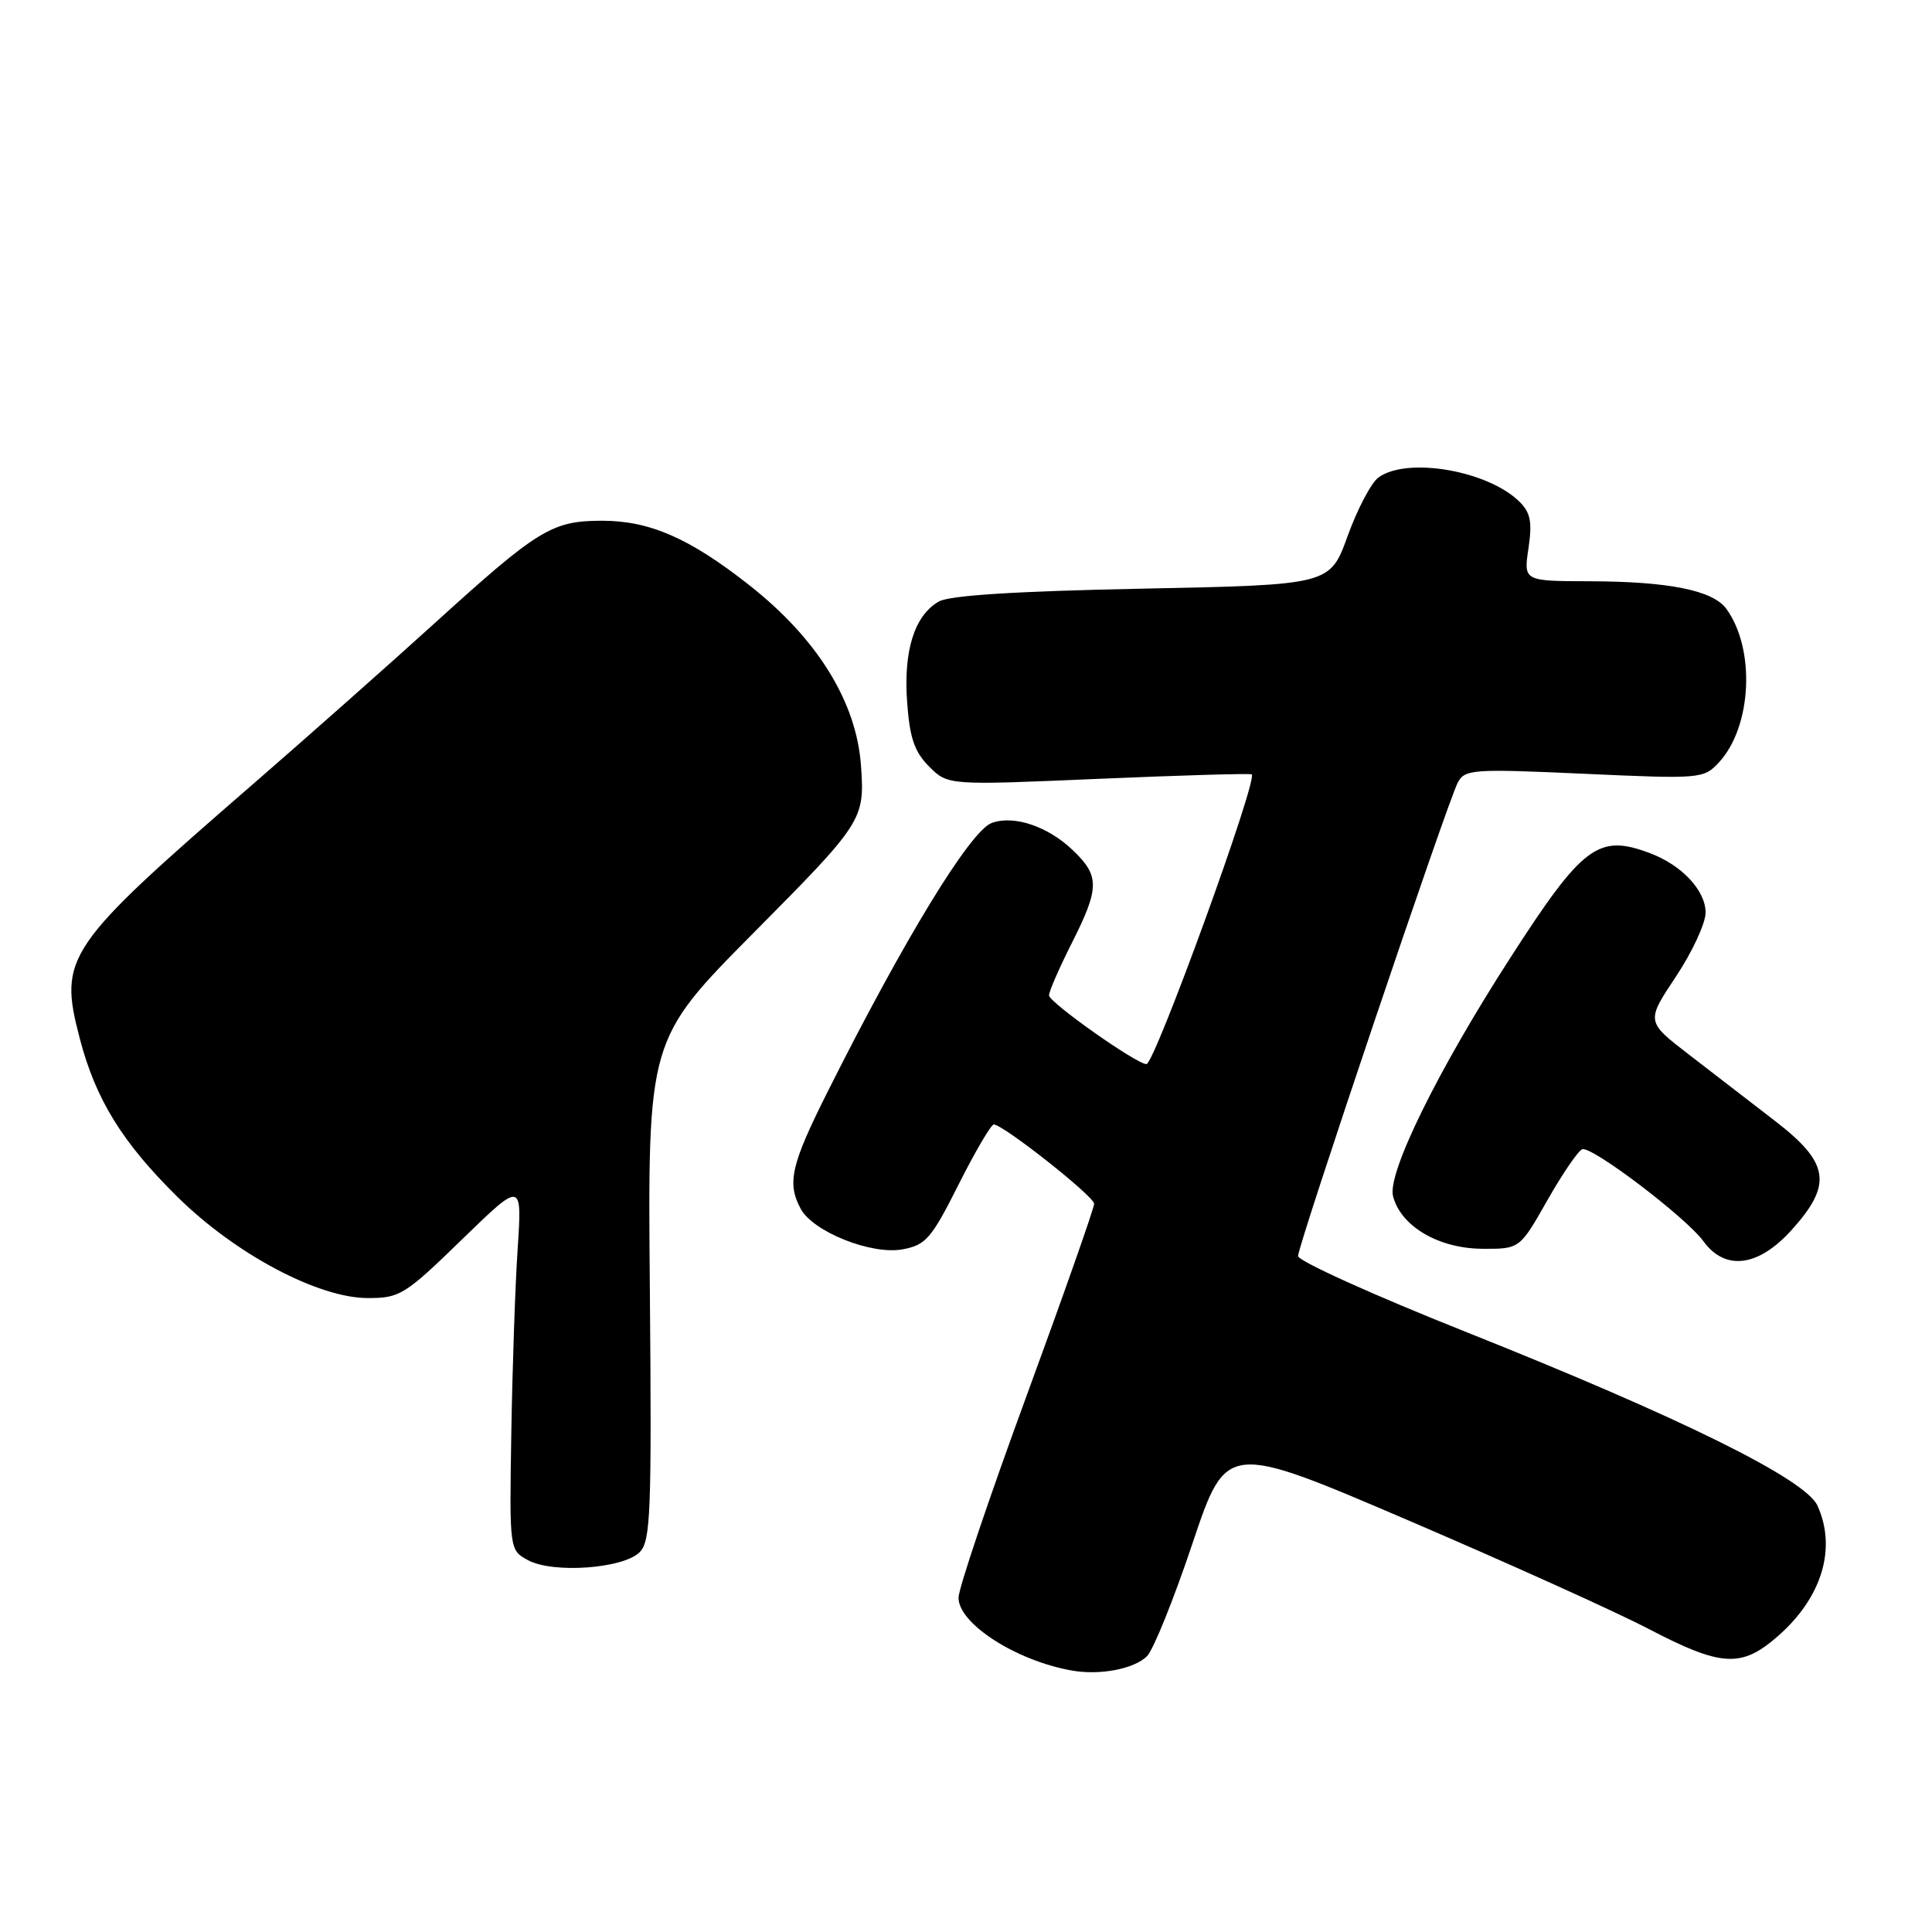 <?xml version="1.0" encoding="UTF-8" standalone="no"?>
<!DOCTYPE svg PUBLIC "-//W3C//DTD SVG 1.1//EN" "http://www.w3.org/Graphics/SVG/1.1/DTD/svg11.dtd" >
<svg xmlns="http://www.w3.org/2000/svg" xmlns:xlink="http://www.w3.org/1999/xlink" version="1.1" viewBox="0 0 256 256">
 <g >
 <path fill="currentColor"
d=" M 151.99 219.45 C 152.82 218.62 155.53 211.91 158.00 204.54 C 162.50 191.13 162.50 191.13 186.50 201.41 C 199.70 207.07 214.09 213.56 218.47 215.85 C 228.15 220.89 230.76 221.03 235.61 216.77 C 241.43 211.66 243.39 205.15 240.82 199.50 C 239.22 195.99 222.75 187.85 194.25 176.49 C 182.01 171.62 172.00 167.09 172.00 166.43 C 172.00 164.94 191.81 106.23 193.17 103.68 C 194.11 101.93 195.17 101.86 209.93 102.53 C 225.35 103.23 225.74 103.19 227.75 101.04 C 232.14 96.32 232.64 86.00 228.74 80.66 C 226.96 78.23 221.13 77.05 210.69 77.02 C 201.88 77.00 201.88 77.00 202.53 72.66 C 203.04 69.22 202.81 67.95 201.38 66.52 C 197.22 62.36 186.45 60.49 182.65 63.27 C 181.70 63.96 179.86 67.45 178.57 71.02 C 176.23 77.50 176.23 77.50 151.36 78.00 C 134.57 78.34 125.81 78.89 124.39 79.71 C 121.17 81.56 119.70 86.22 120.20 93.04 C 120.54 97.79 121.17 99.62 123.12 101.58 C 125.61 104.06 125.61 104.06 145.55 103.20 C 156.52 102.73 165.66 102.46 165.86 102.61 C 166.72 103.26 153.00 141.00 151.91 141.00 C 150.59 141.00 139.00 132.82 139.00 131.89 C 139.00 131.37 140.35 128.27 142.00 125.00 C 145.71 117.65 145.73 116.08 142.17 112.67 C 138.86 109.49 134.33 107.97 131.40 109.05 C 128.56 110.10 119.77 124.50 109.63 144.73 C 104.82 154.32 104.26 156.75 106.09 160.16 C 107.73 163.22 115.50 166.32 119.62 165.54 C 122.68 164.97 123.43 164.10 127.02 156.95 C 129.22 152.58 131.32 149.00 131.68 149.00 C 132.92 149.00 144.95 158.50 144.98 159.50 C 144.99 160.05 140.95 171.53 136.01 185.00 C 131.06 198.48 127.01 210.49 127.01 211.70 C 126.99 215.13 134.61 220.04 142.00 221.35 C 145.73 222.02 150.28 221.15 151.99 219.45 Z  M 84.75 205.68 C 86.22 204.21 86.36 200.56 86.11 170.90 C 85.82 137.76 85.82 137.76 99.91 123.55 C 114.33 109.02 114.59 108.61 114.09 101.50 C 113.50 93.01 108.31 84.63 99.25 77.51 C 91.34 71.29 86.08 69.00 79.76 69.00 C 73.13 69.01 71.31 70.12 57.58 82.59 C 51.57 88.04 40.77 97.61 33.58 103.85 C 8.61 125.51 7.75 126.77 10.56 137.57 C 12.66 145.65 16.19 151.38 23.54 158.62 C 31.22 166.19 42.17 172.00 48.75 172.00 C 52.99 172.00 53.66 171.58 61.20 164.25 C 69.18 156.50 69.18 156.50 68.59 165.50 C 68.26 170.45 67.89 181.45 67.75 189.96 C 67.50 205.41 67.50 205.41 70.00 206.75 C 73.32 208.52 82.58 207.85 84.75 205.68 Z  M 237.38 163.00 C 242.85 156.95 242.42 154.10 235.25 148.57 C 232.09 146.13 226.94 142.16 223.81 139.75 C 218.11 135.36 218.11 135.36 222.05 129.43 C 224.22 126.17 226.00 122.34 226.00 120.92 C 226.00 118.02 222.87 114.65 218.68 113.07 C 211.79 110.45 209.74 111.98 200.07 127.00 C 190.53 141.79 183.82 155.44 184.58 158.48 C 185.59 162.47 190.59 165.43 196.40 165.47 C 201.37 165.50 201.37 165.50 205.03 159.05 C 207.04 155.51 209.13 152.46 209.66 152.28 C 210.95 151.85 223.40 161.31 225.70 164.46 C 228.59 168.43 232.97 167.88 237.38 163.00 Z "/>
</g>
</svg>